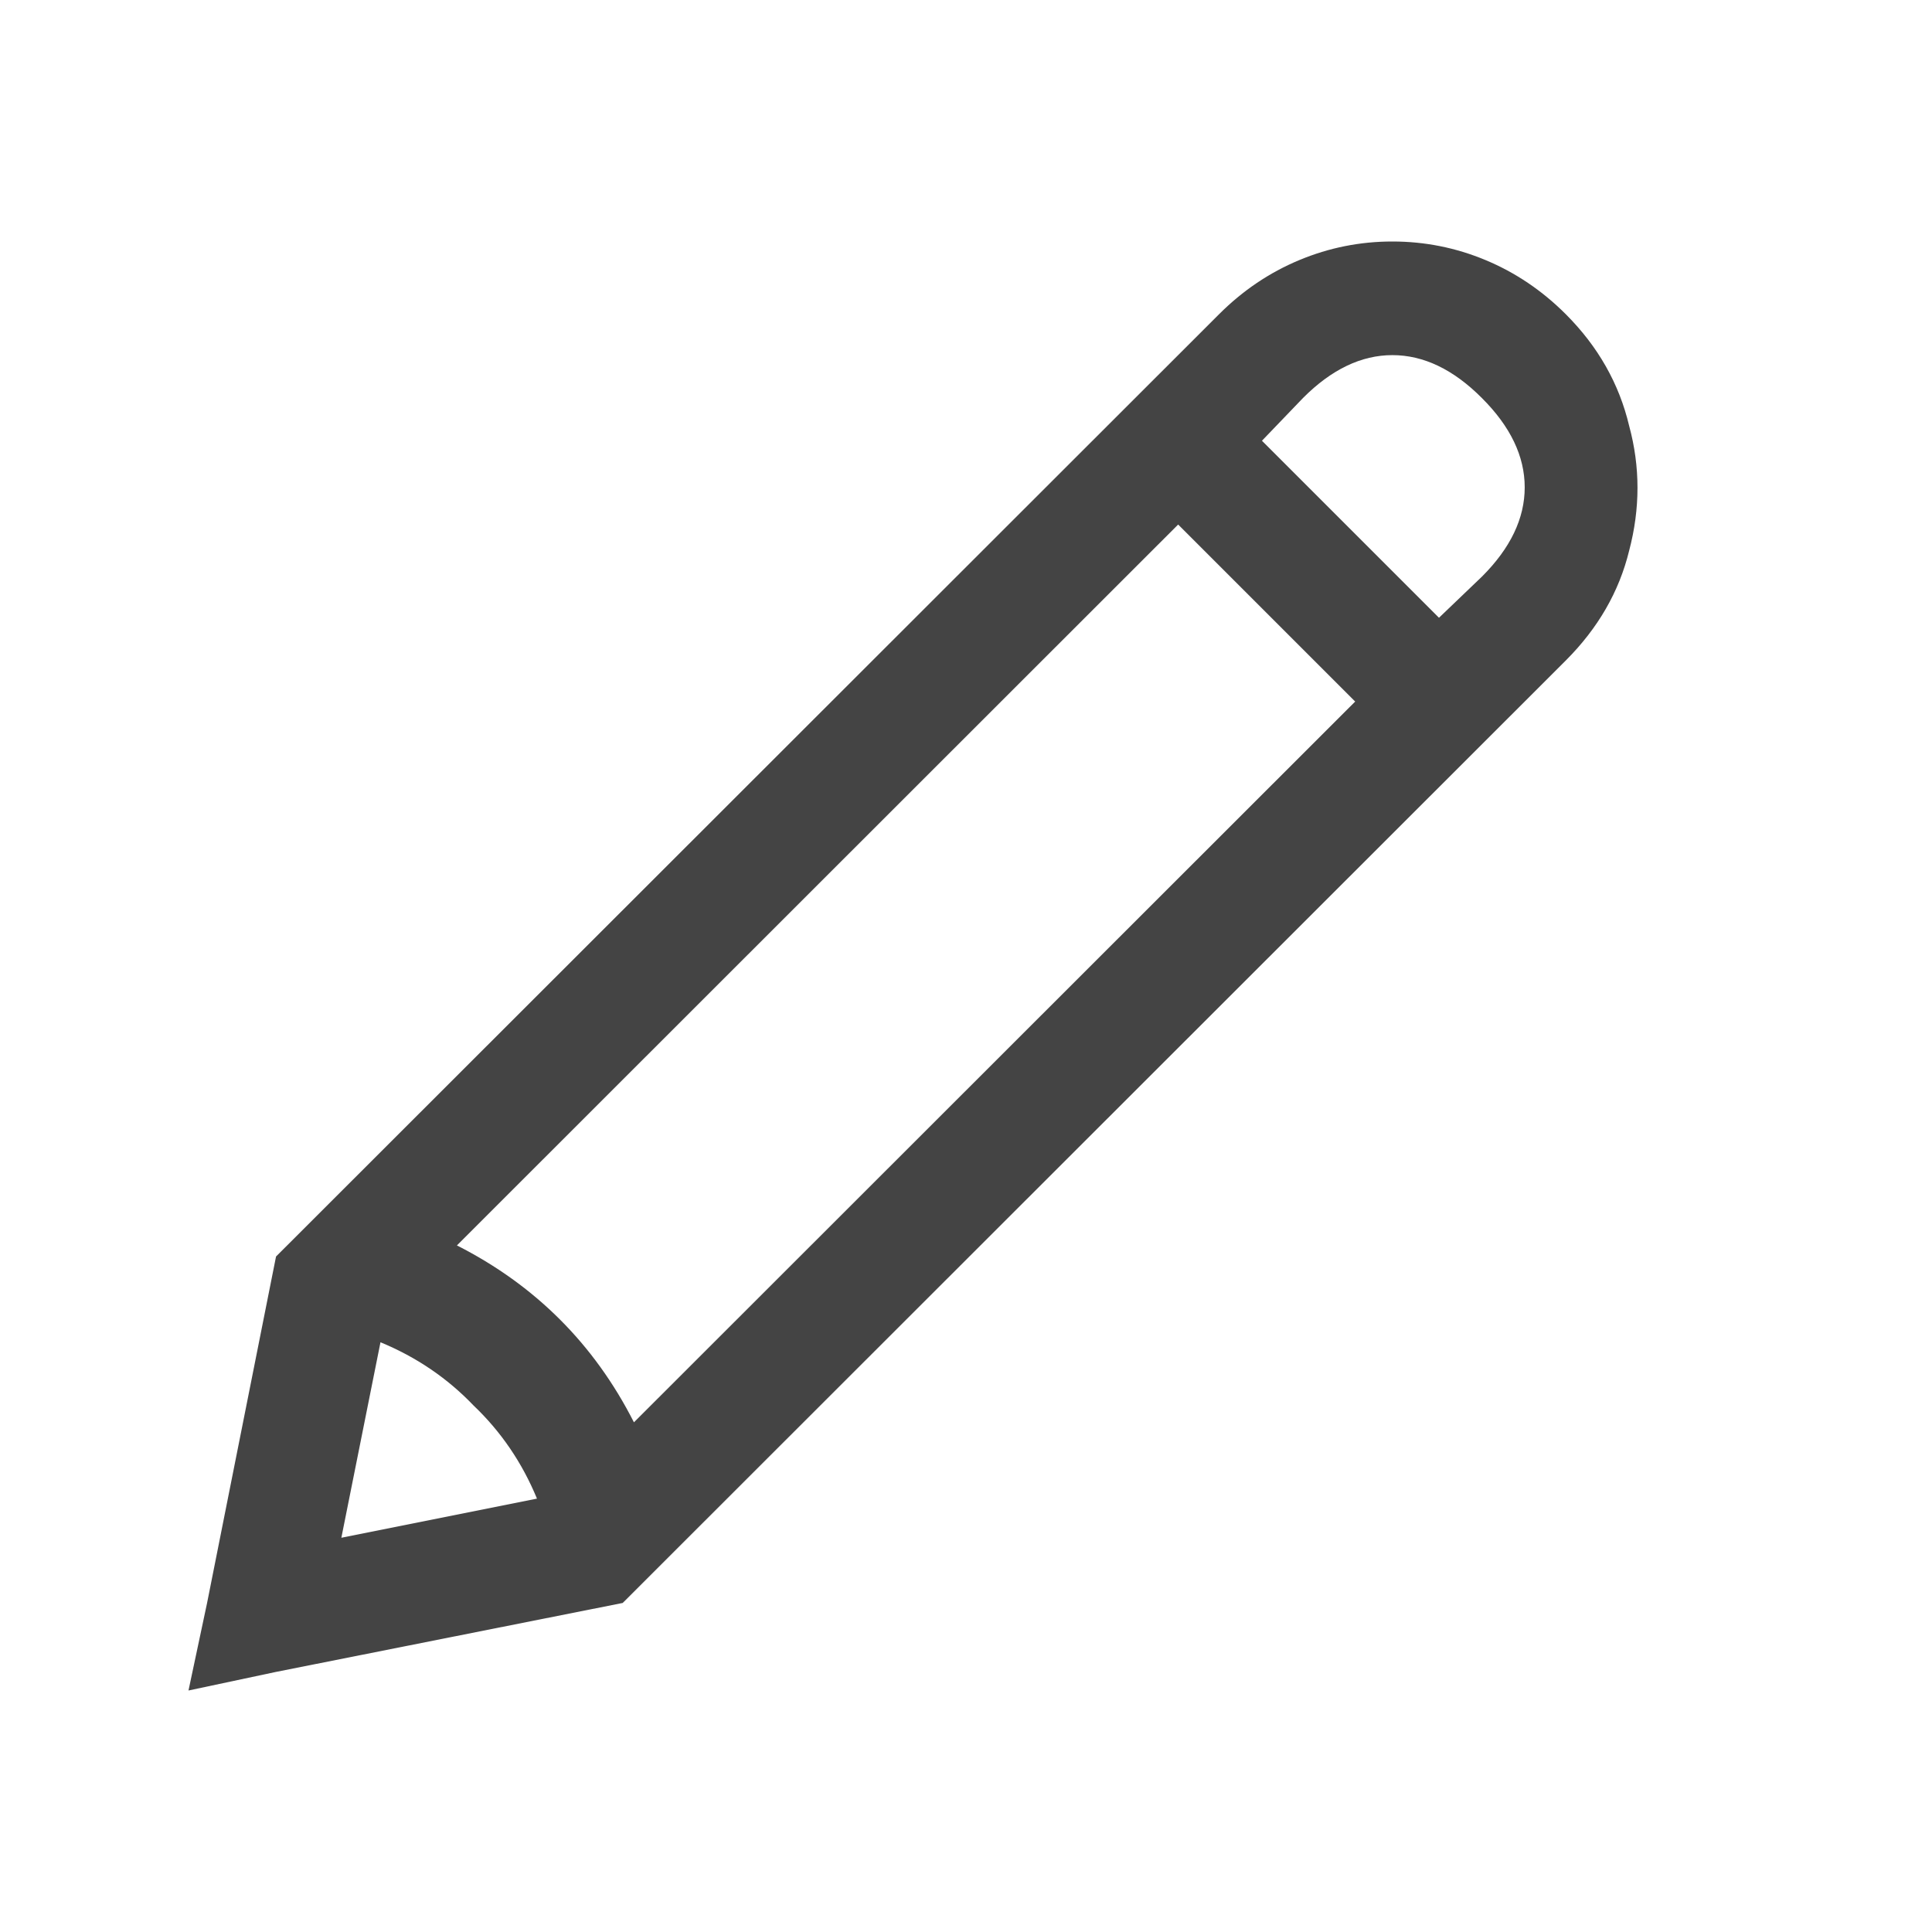 <svg width="16" height="16" viewBox="0 0 16 16" fill="none" xmlns="http://www.w3.org/2000/svg">
<path d="M11.531 2C11.264 2 11.007 2.051 10.76 2.154C10.513 2.257 10.292 2.406 10.096 2.602L2.286 10.406L1.715 13.275L1.561 14L2.286 13.846L5.157 13.275L12.967 5.47C13.234 5.203 13.409 4.9 13.492 4.56C13.584 4.211 13.584 3.866 13.492 3.527C13.409 3.177 13.234 2.869 12.967 2.602C12.771 2.406 12.55 2.257 12.303 2.154C12.056 2.051 11.799 2 11.531 2ZM11.531 2.941C11.789 2.941 12.036 3.059 12.272 3.296C12.509 3.532 12.627 3.779 12.627 4.036C12.627 4.293 12.509 4.54 12.272 4.776L11.917 5.116L10.451 3.65L10.791 3.296C11.027 3.059 11.274 2.941 11.531 2.941ZM9.757 4.344L11.223 5.81L5.25 11.779C4.921 11.131 4.432 10.643 3.784 10.314L9.757 4.344ZM3.151 11.116C3.449 11.239 3.706 11.414 3.922 11.64C4.149 11.856 4.324 12.113 4.447 12.411L2.827 12.735L3.151 11.116Z" fill="#444444"/>
</svg>
